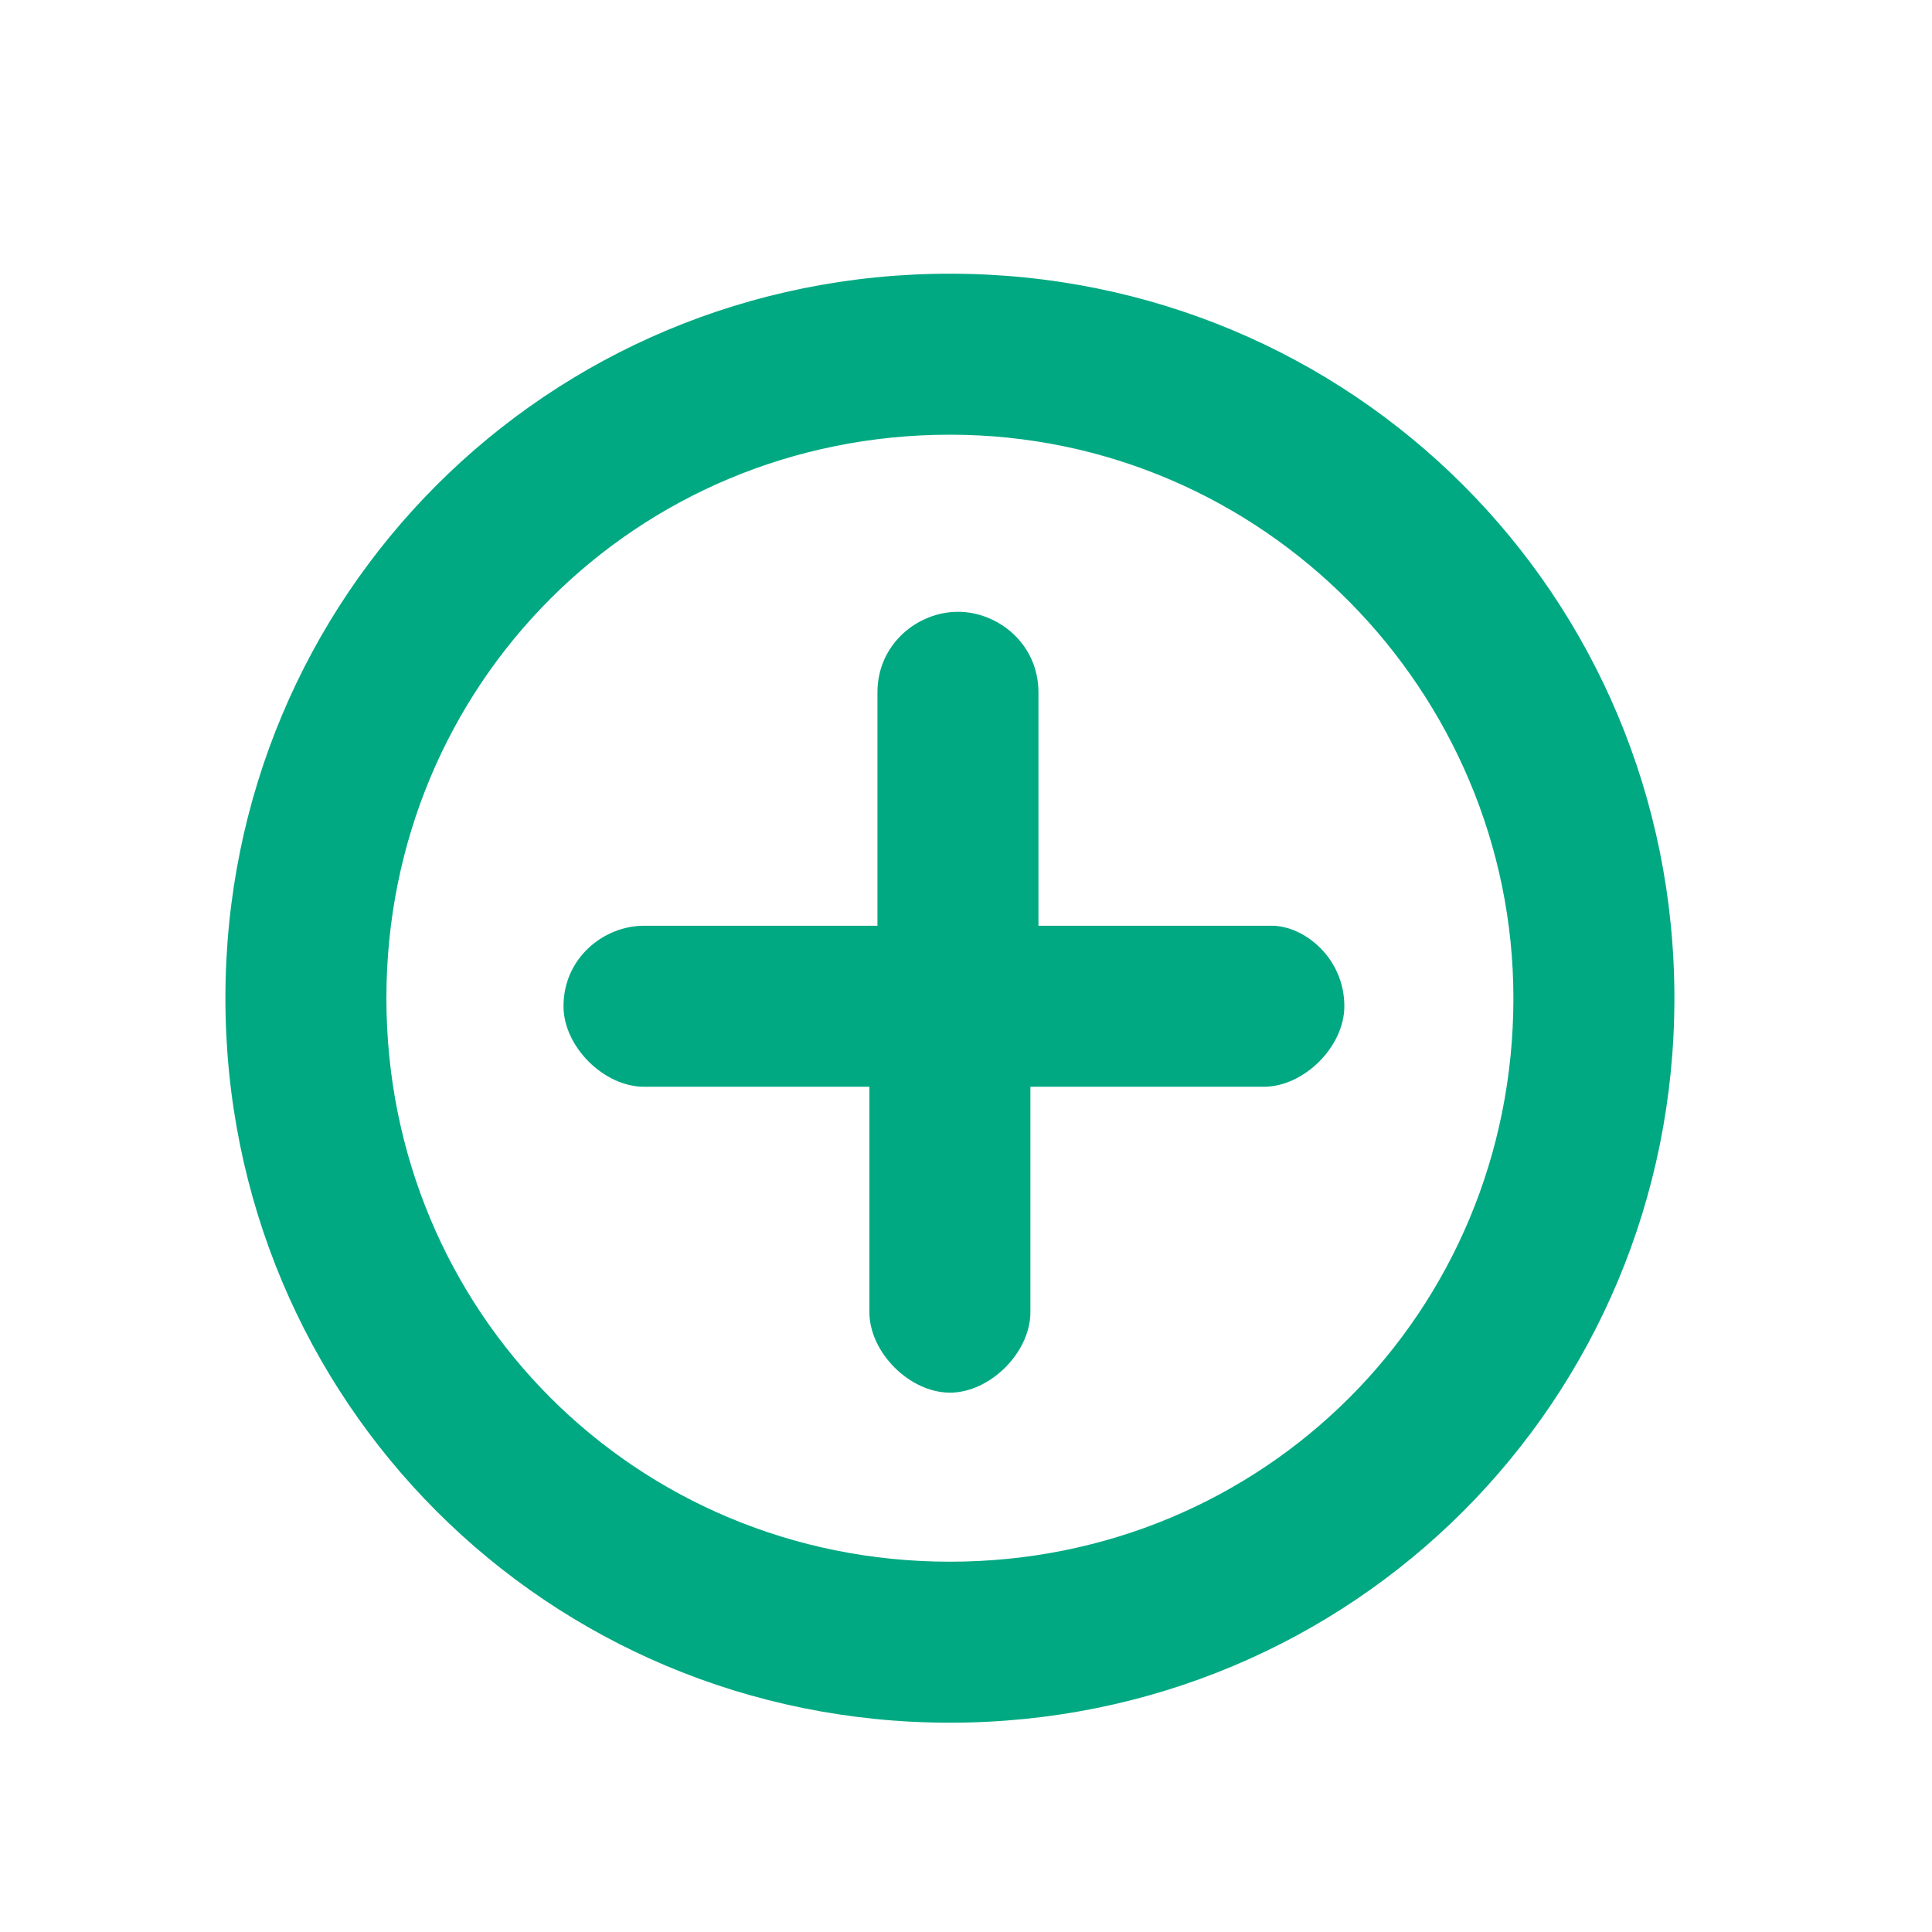 <?xml version="1.0" encoding="utf-8"?>
<!-- Generator: Adobe Illustrator 20.1.0, SVG Export Plug-In . SVG Version: 6.00 Build 0)  -->
<!DOCTYPE svg PUBLIC "-//W3C//DTD SVG 1.1//EN" "http://www.w3.org/Graphics/SVG/1.1/DTD/svg11.dtd">
<svg version="1.1" id="Layer_1" xmlns="http://www.w3.org/2000/svg" xmlns:xlink="http://www.w3.org/1999/xlink" x="0px" y="0px"
	 viewBox="0 0 24 24" style="enable-background:new 0 0 24 24;" xml:space="preserve">
<style type="text/css">
	.st0{fill:#01A982;}
</style>
<g>
	<path class="st0" d="M16.7,12.5c0,0.5-0.5,1-1,1h-2.9v2.8c0,0.5-0.5,1-1,1s-1-0.5-1-1v-2.8H8c-0.5,0-1-0.5-1-1c0-0.6,0.5-1,1-1h2.9
		V8.6c0-0.6,0.5-1,1-1s1,0.4,1,1v2.9h2.9C16.2,11.5,16.7,11.9,16.7,12.5z"/>
</g>
<path class="st0" d="M11.8,21.4c-5,0-9-4-9-9s4-9,9-9s9,4,9,9S16.8,21.4,11.8,21.4z M11.8,5.4c-3.9,0-7,3.1-7,7c0,3.9,3.1,7,7,7
	s7-3.1,7-7C18.8,8.6,15.7,5.4,11.8,5.4z"/>
</svg>

